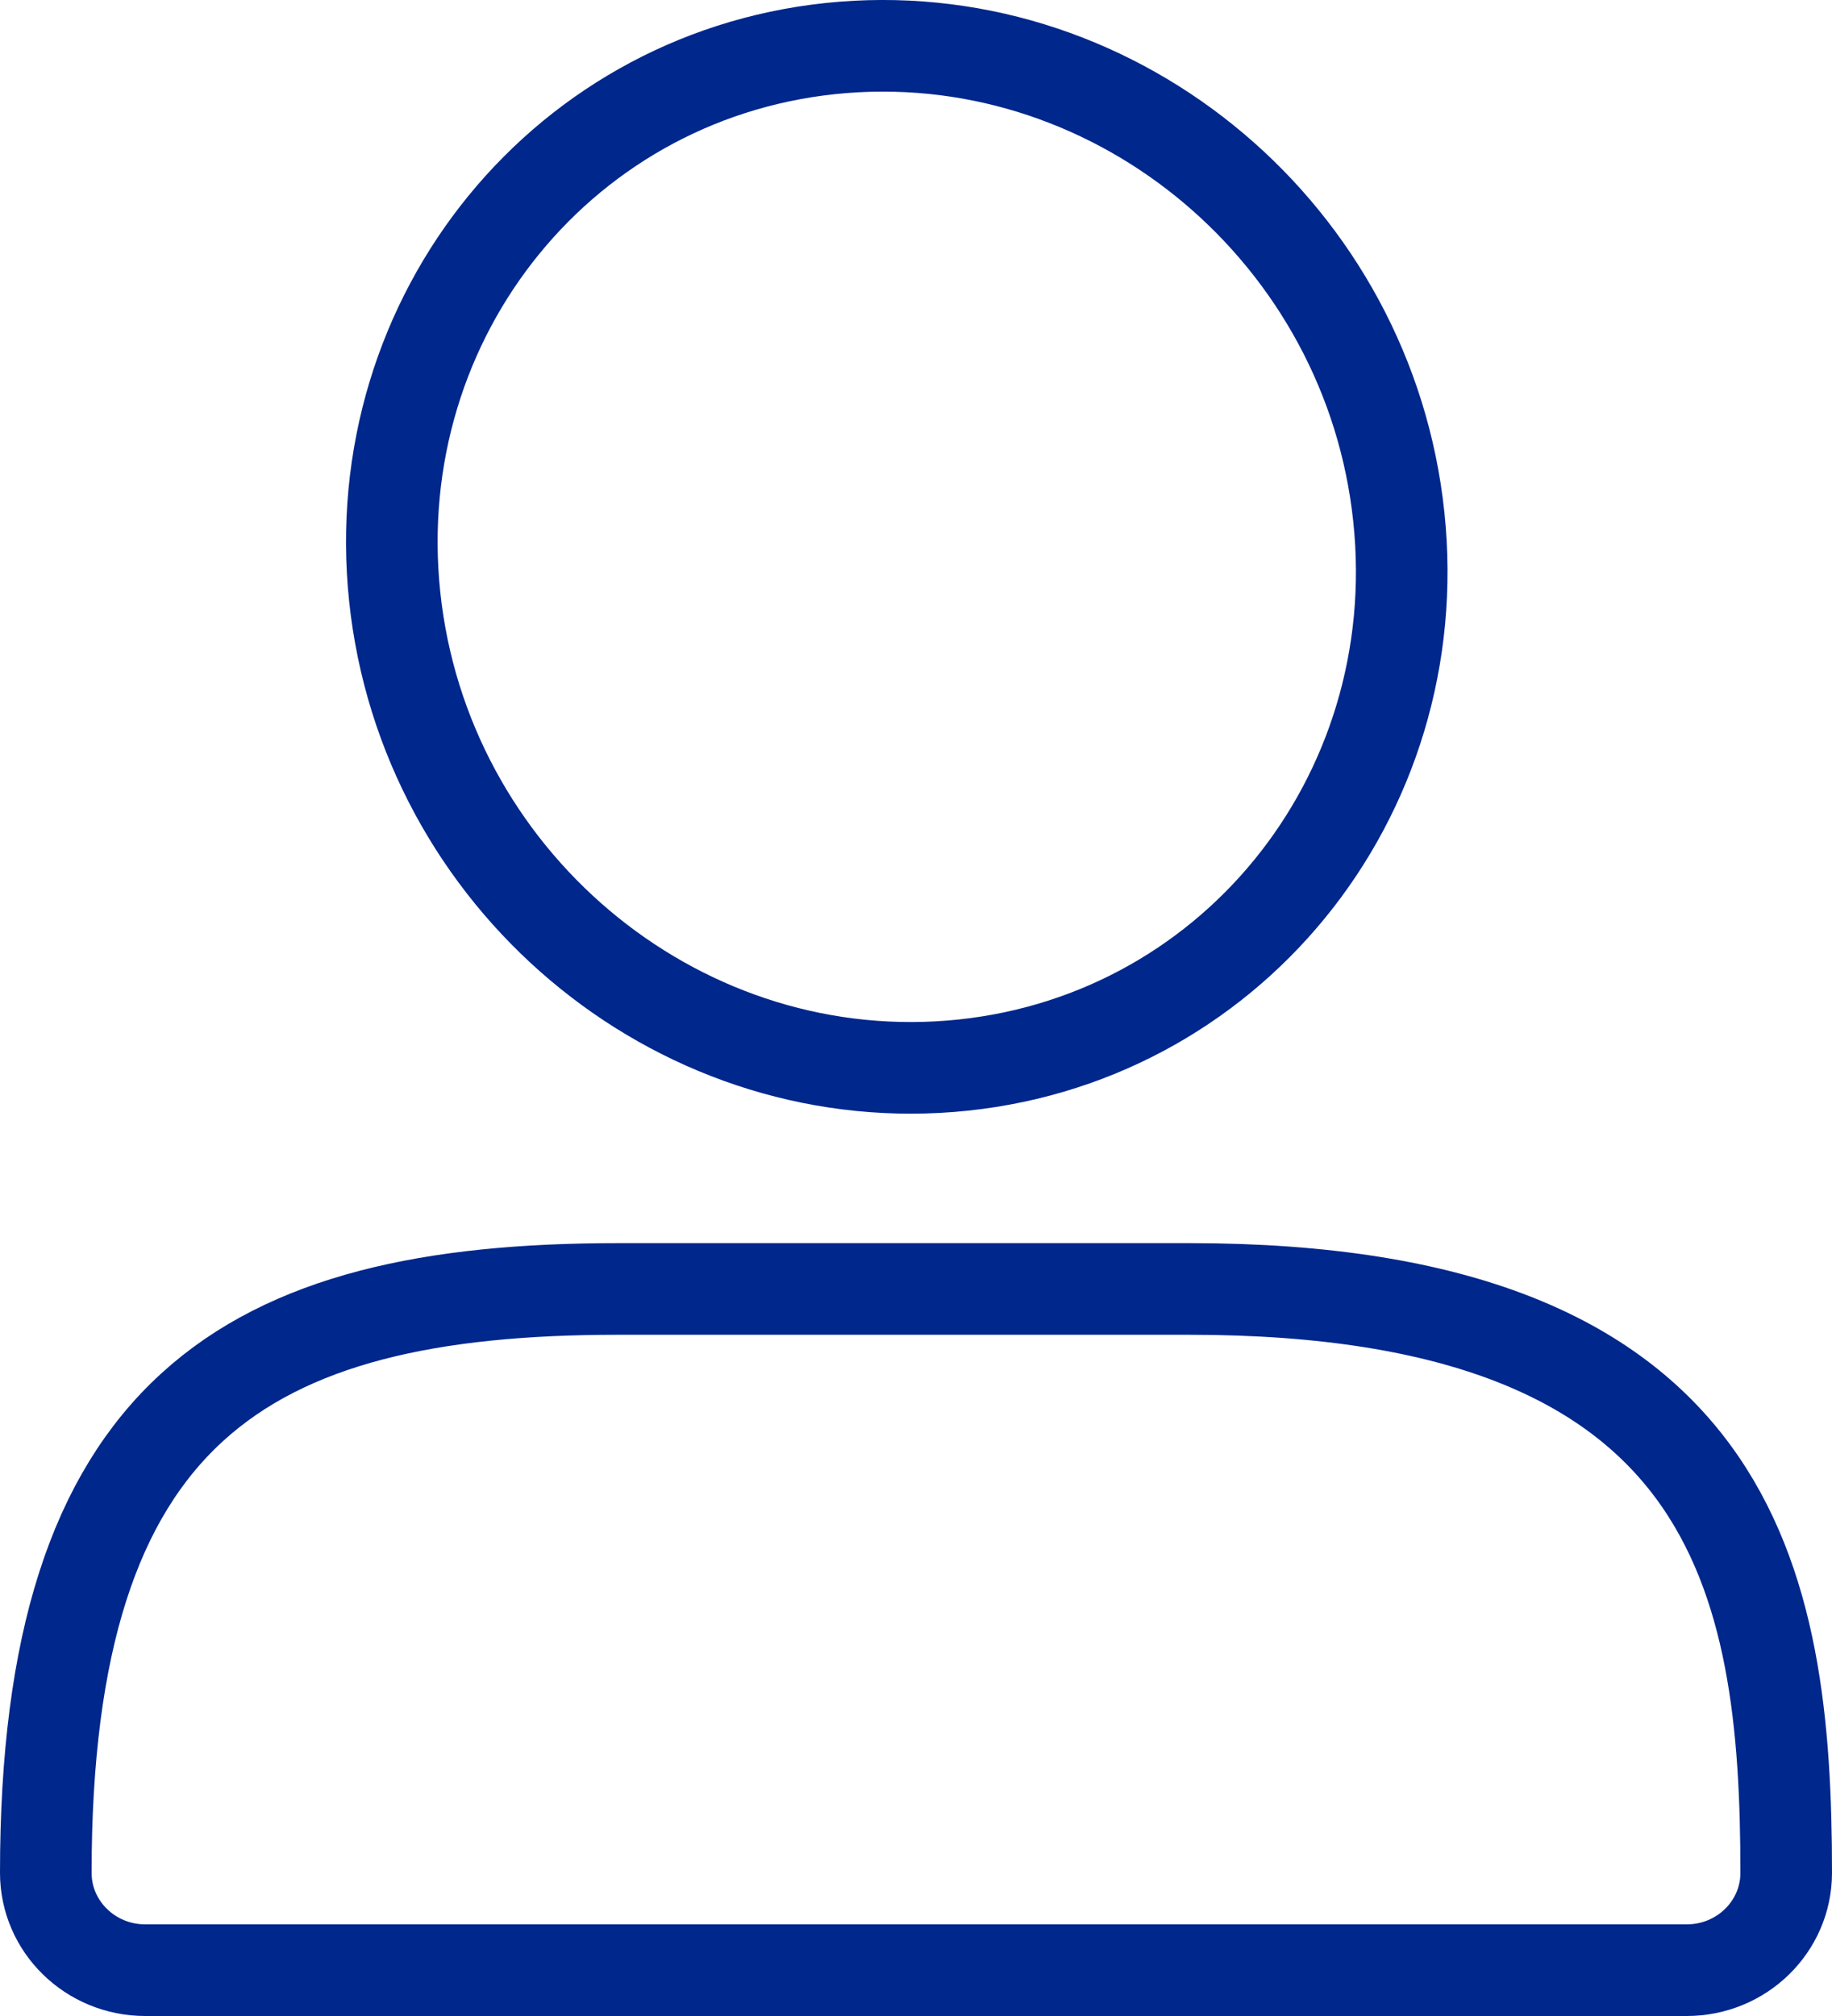 <svg width="20" height="22" viewBox="0 0 20 22" fill="none" xmlns="http://www.w3.org/2000/svg">
<path d="M15.271 5.641C15.595 8.711 13.403 11.395 10.376 11.636C7.349 11.876 4.633 9.582 4.309 6.512C3.986 3.442 6.178 0.758 9.205 0.517C12.232 0.277 14.948 2.571 15.271 5.641Z" stroke="#00278C" stroke-linecap="round"/>
<path d="M19.5 20.438C19.5 17.252 18.957 14.066 12.986 14.066H6.743C2.671 14.066 0.5 15.393 0.5 20.438C0.5 21.024 0.986 21.5 1.586 21.5L18.414 21.5C19.014 21.5 19.5 21.024 19.5 20.438Z" stroke="#00278C" stroke-linecap="round"/>
</svg>
